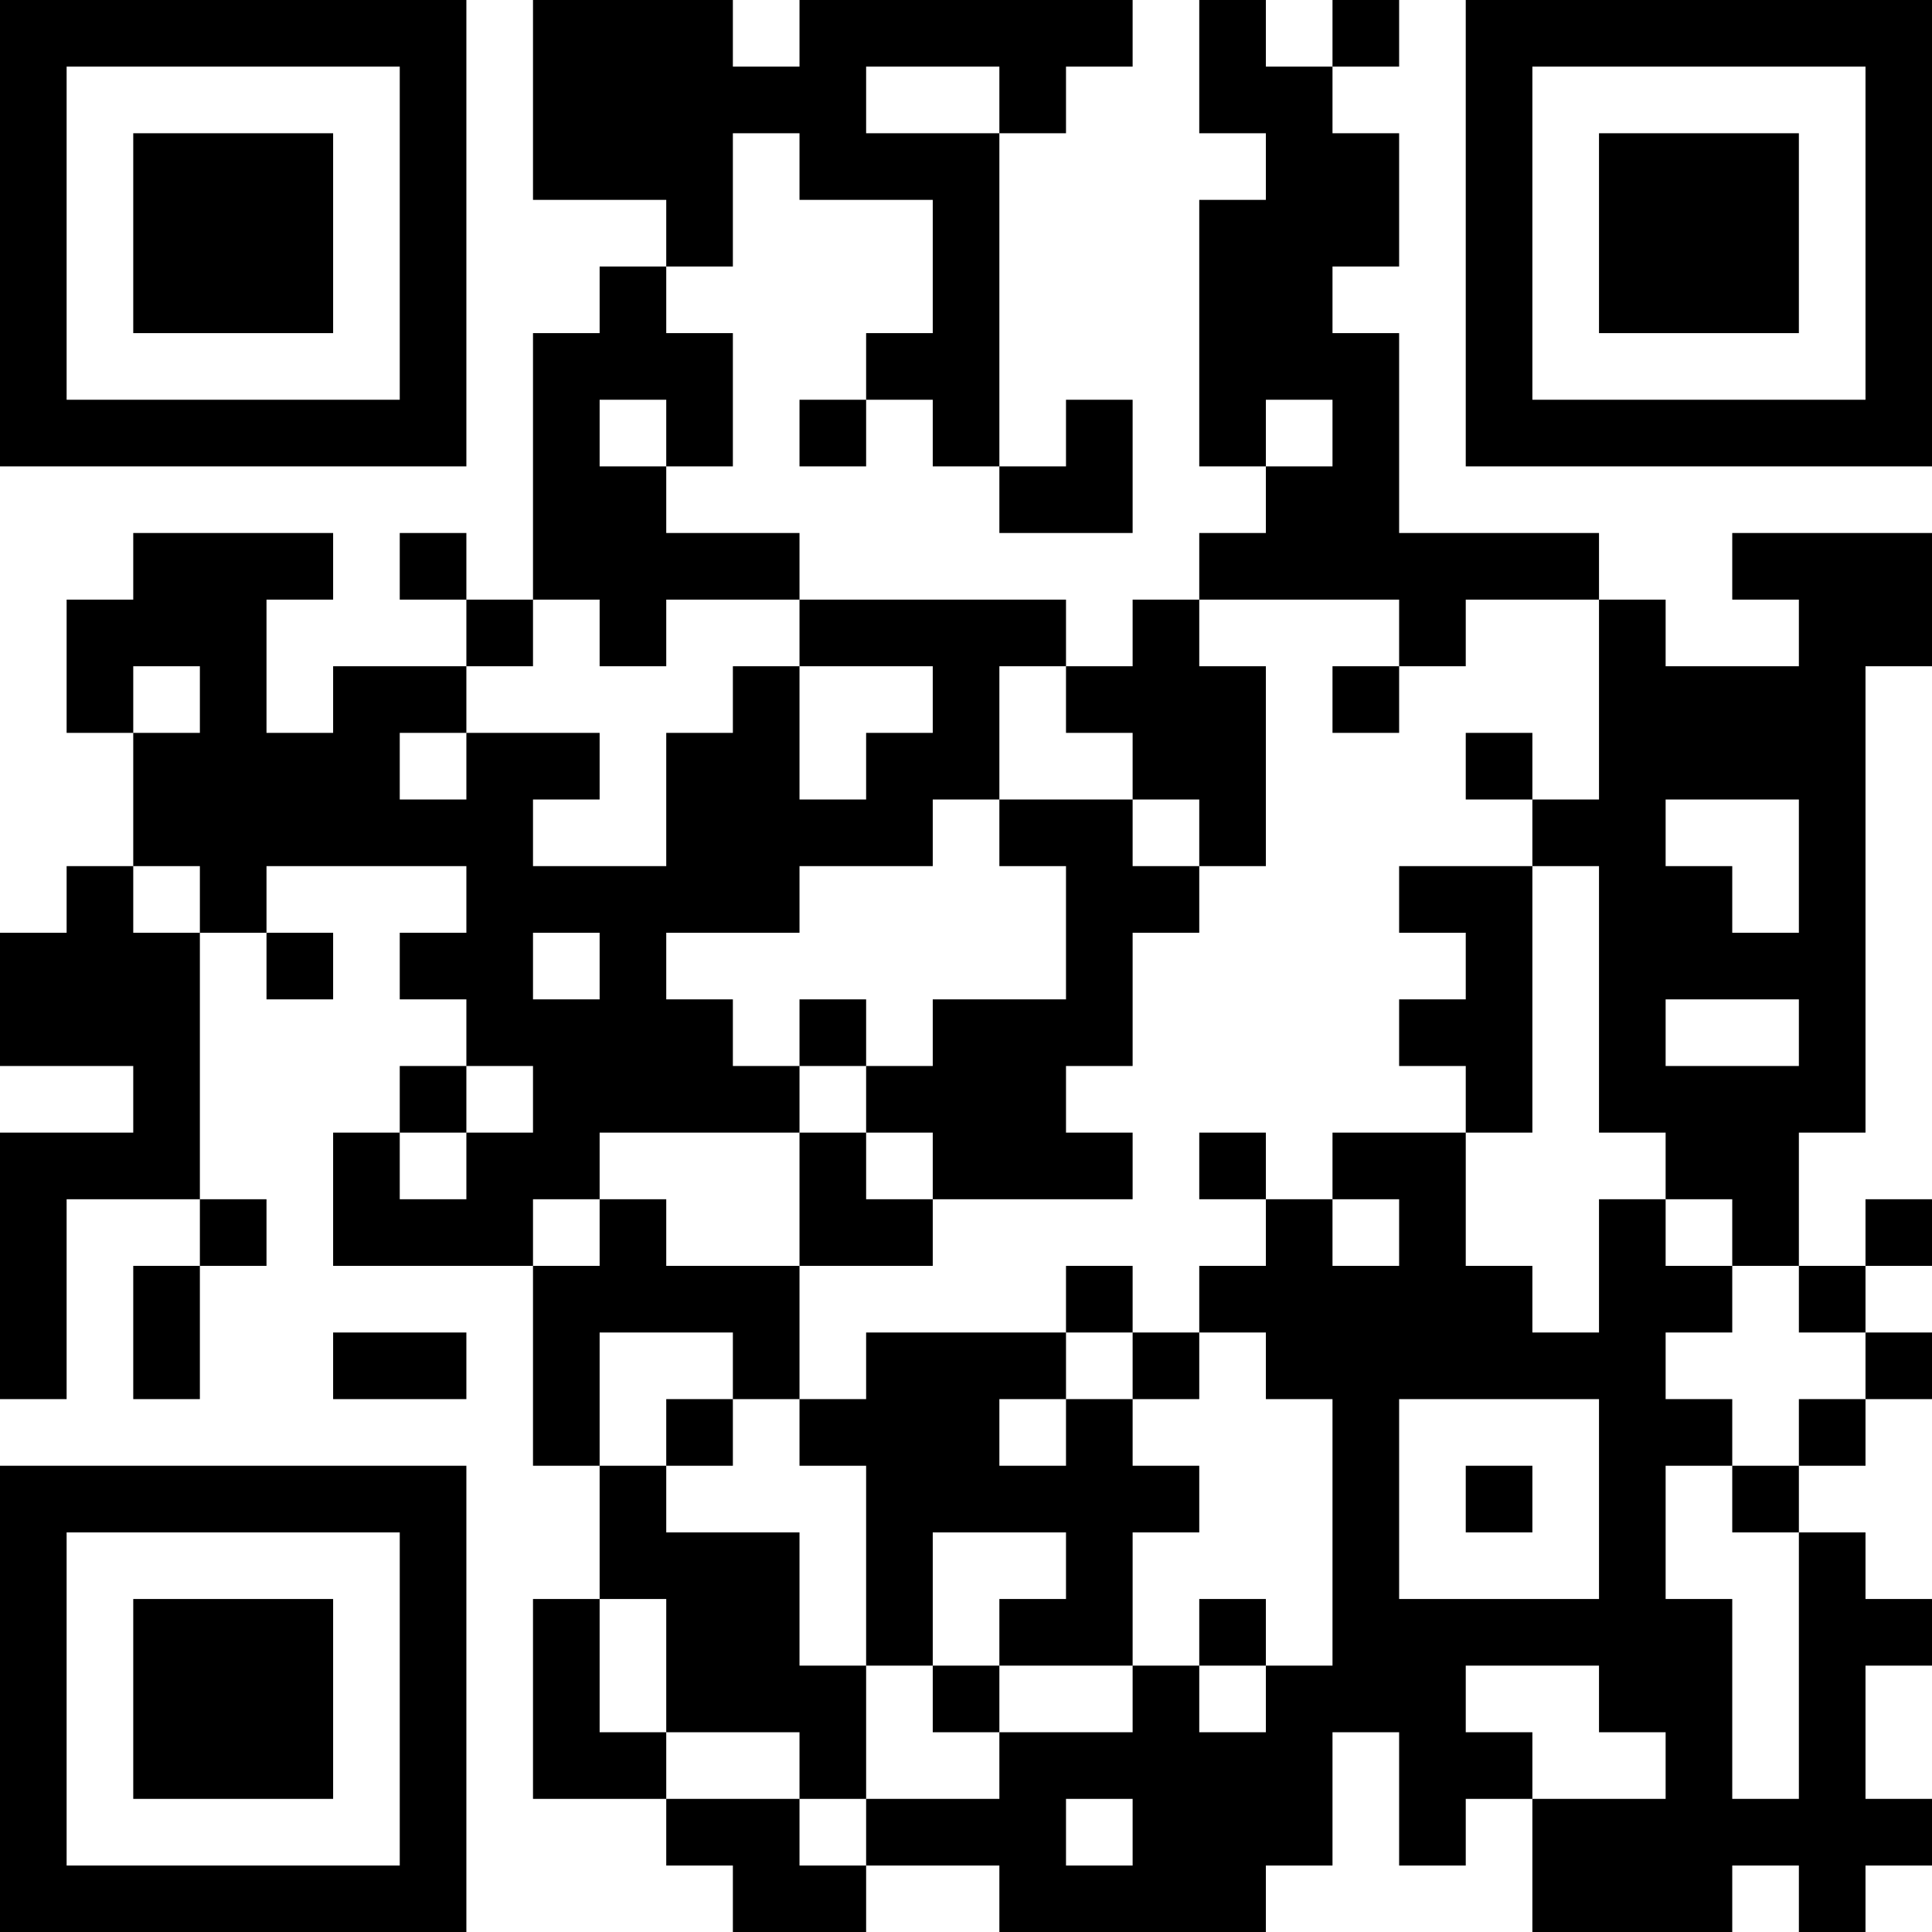<?xml version="1.0" encoding="UTF-8"?>
<svg xmlns="http://www.w3.org/2000/svg" version="1.1" width="200" height="200" viewBox="0 0 200 200"><rect x="0" y="0" width="200" height="200" fill="#ffffff"/><g transform="scale(6.897)"><g transform="translate(0,0)"><path fill-rule="evenodd" d="M8 0L8 3L10 3L10 4L9 4L9 5L8 5L8 9L7 9L7 8L6 8L6 9L7 9L7 10L5 10L5 11L4 11L4 9L5 9L5 8L2 8L2 9L1 9L1 11L2 11L2 13L1 13L1 14L0 14L0 16L2 16L2 17L0 17L0 21L1 21L1 18L3 18L3 19L2 19L2 21L3 21L3 19L4 19L4 18L3 18L3 14L4 14L4 15L5 15L5 14L4 14L4 13L7 13L7 14L6 14L6 15L7 15L7 16L6 16L6 17L5 17L5 19L8 19L8 22L9 22L9 24L8 24L8 27L10 27L10 28L11 28L11 29L13 29L13 28L15 28L15 29L19 29L19 28L20 28L20 26L21 26L21 28L22 28L22 27L23 27L23 29L26 29L26 28L27 28L27 29L28 29L28 28L29 28L29 27L28 27L28 25L29 25L29 24L28 24L28 23L27 23L27 22L28 22L28 21L29 21L29 20L28 20L28 19L29 19L29 18L28 18L28 19L27 19L27 17L28 17L28 10L29 10L29 8L26 8L26 9L27 9L27 10L25 10L25 9L24 9L24 8L21 8L21 5L20 5L20 4L21 4L21 2L20 2L20 1L21 1L21 0L20 0L20 1L19 1L19 0L18 0L18 2L19 2L19 3L18 3L18 7L19 7L19 8L18 8L18 9L17 9L17 10L16 10L16 9L12 9L12 8L10 8L10 7L11 7L11 5L10 5L10 4L11 4L11 2L12 2L12 3L14 3L14 5L13 5L13 6L12 6L12 7L13 7L13 6L14 6L14 7L15 7L15 8L17 8L17 6L16 6L16 7L15 7L15 2L16 2L16 1L17 1L17 0L12 0L12 1L11 1L11 0ZM13 1L13 2L15 2L15 1ZM9 6L9 7L10 7L10 6ZM19 6L19 7L20 7L20 6ZM8 9L8 10L7 10L7 11L6 11L6 12L7 12L7 11L9 11L9 12L8 12L8 13L10 13L10 11L11 11L11 10L12 10L12 12L13 12L13 11L14 11L14 10L12 10L12 9L10 9L10 10L9 10L9 9ZM18 9L18 10L19 10L19 13L18 13L18 12L17 12L17 11L16 11L16 10L15 10L15 12L14 12L14 13L12 13L12 14L10 14L10 15L11 15L11 16L12 16L12 17L9 17L9 18L8 18L8 19L9 19L9 18L10 18L10 19L12 19L12 21L11 21L11 20L9 20L9 22L10 22L10 23L12 23L12 25L13 25L13 27L12 27L12 26L10 26L10 24L9 24L9 26L10 26L10 27L12 27L12 28L13 28L13 27L15 27L15 26L17 26L17 25L18 25L18 26L19 26L19 25L20 25L20 21L19 21L19 20L18 20L18 19L19 19L19 18L20 18L20 19L21 19L21 18L20 18L20 17L22 17L22 19L23 19L23 20L24 20L24 18L25 18L25 19L26 19L26 20L25 20L25 21L26 21L26 22L25 22L25 24L26 24L26 27L27 27L27 23L26 23L26 22L27 22L27 21L28 21L28 20L27 20L27 19L26 19L26 18L25 18L25 17L24 17L24 13L23 13L23 12L24 12L24 9L22 9L22 10L21 10L21 9ZM2 10L2 11L3 11L3 10ZM20 10L20 11L21 11L21 10ZM22 11L22 12L23 12L23 11ZM15 12L15 13L16 13L16 15L14 15L14 16L13 16L13 15L12 15L12 16L13 16L13 17L12 17L12 19L14 19L14 18L17 18L17 17L16 17L16 16L17 16L17 14L18 14L18 13L17 13L17 12ZM25 12L25 13L26 13L26 14L27 14L27 12ZM2 13L2 14L3 14L3 13ZM21 13L21 14L22 14L22 15L21 15L21 16L22 16L22 17L23 17L23 13ZM8 14L8 15L9 15L9 14ZM25 15L25 16L27 16L27 15ZM7 16L7 17L6 17L6 18L7 18L7 17L8 17L8 16ZM13 17L13 18L14 18L14 17ZM18 17L18 18L19 18L19 17ZM16 19L16 20L13 20L13 21L12 21L12 22L13 22L13 25L14 25L14 26L15 26L15 25L17 25L17 23L18 23L18 22L17 22L17 21L18 21L18 20L17 20L17 19ZM5 20L5 21L7 21L7 20ZM16 20L16 21L15 21L15 22L16 22L16 21L17 21L17 20ZM10 21L10 22L11 22L11 21ZM21 21L21 24L24 24L24 21ZM22 22L22 23L23 23L23 22ZM14 23L14 25L15 25L15 24L16 24L16 23ZM18 24L18 25L19 25L19 24ZM22 25L22 26L23 26L23 27L25 27L25 26L24 26L24 25ZM16 27L16 28L17 28L17 27ZM0 0L0 7L7 7L7 0ZM1 1L1 6L6 6L6 1ZM2 2L2 5L5 5L5 2ZM22 0L22 7L29 7L29 0ZM23 1L23 6L28 6L28 1ZM24 2L24 5L27 5L27 2ZM0 22L0 29L7 29L7 22ZM1 23L1 28L6 28L6 23ZM2 24L2 27L5 27L5 24Z" fill="#000000"/></g></g></svg>
